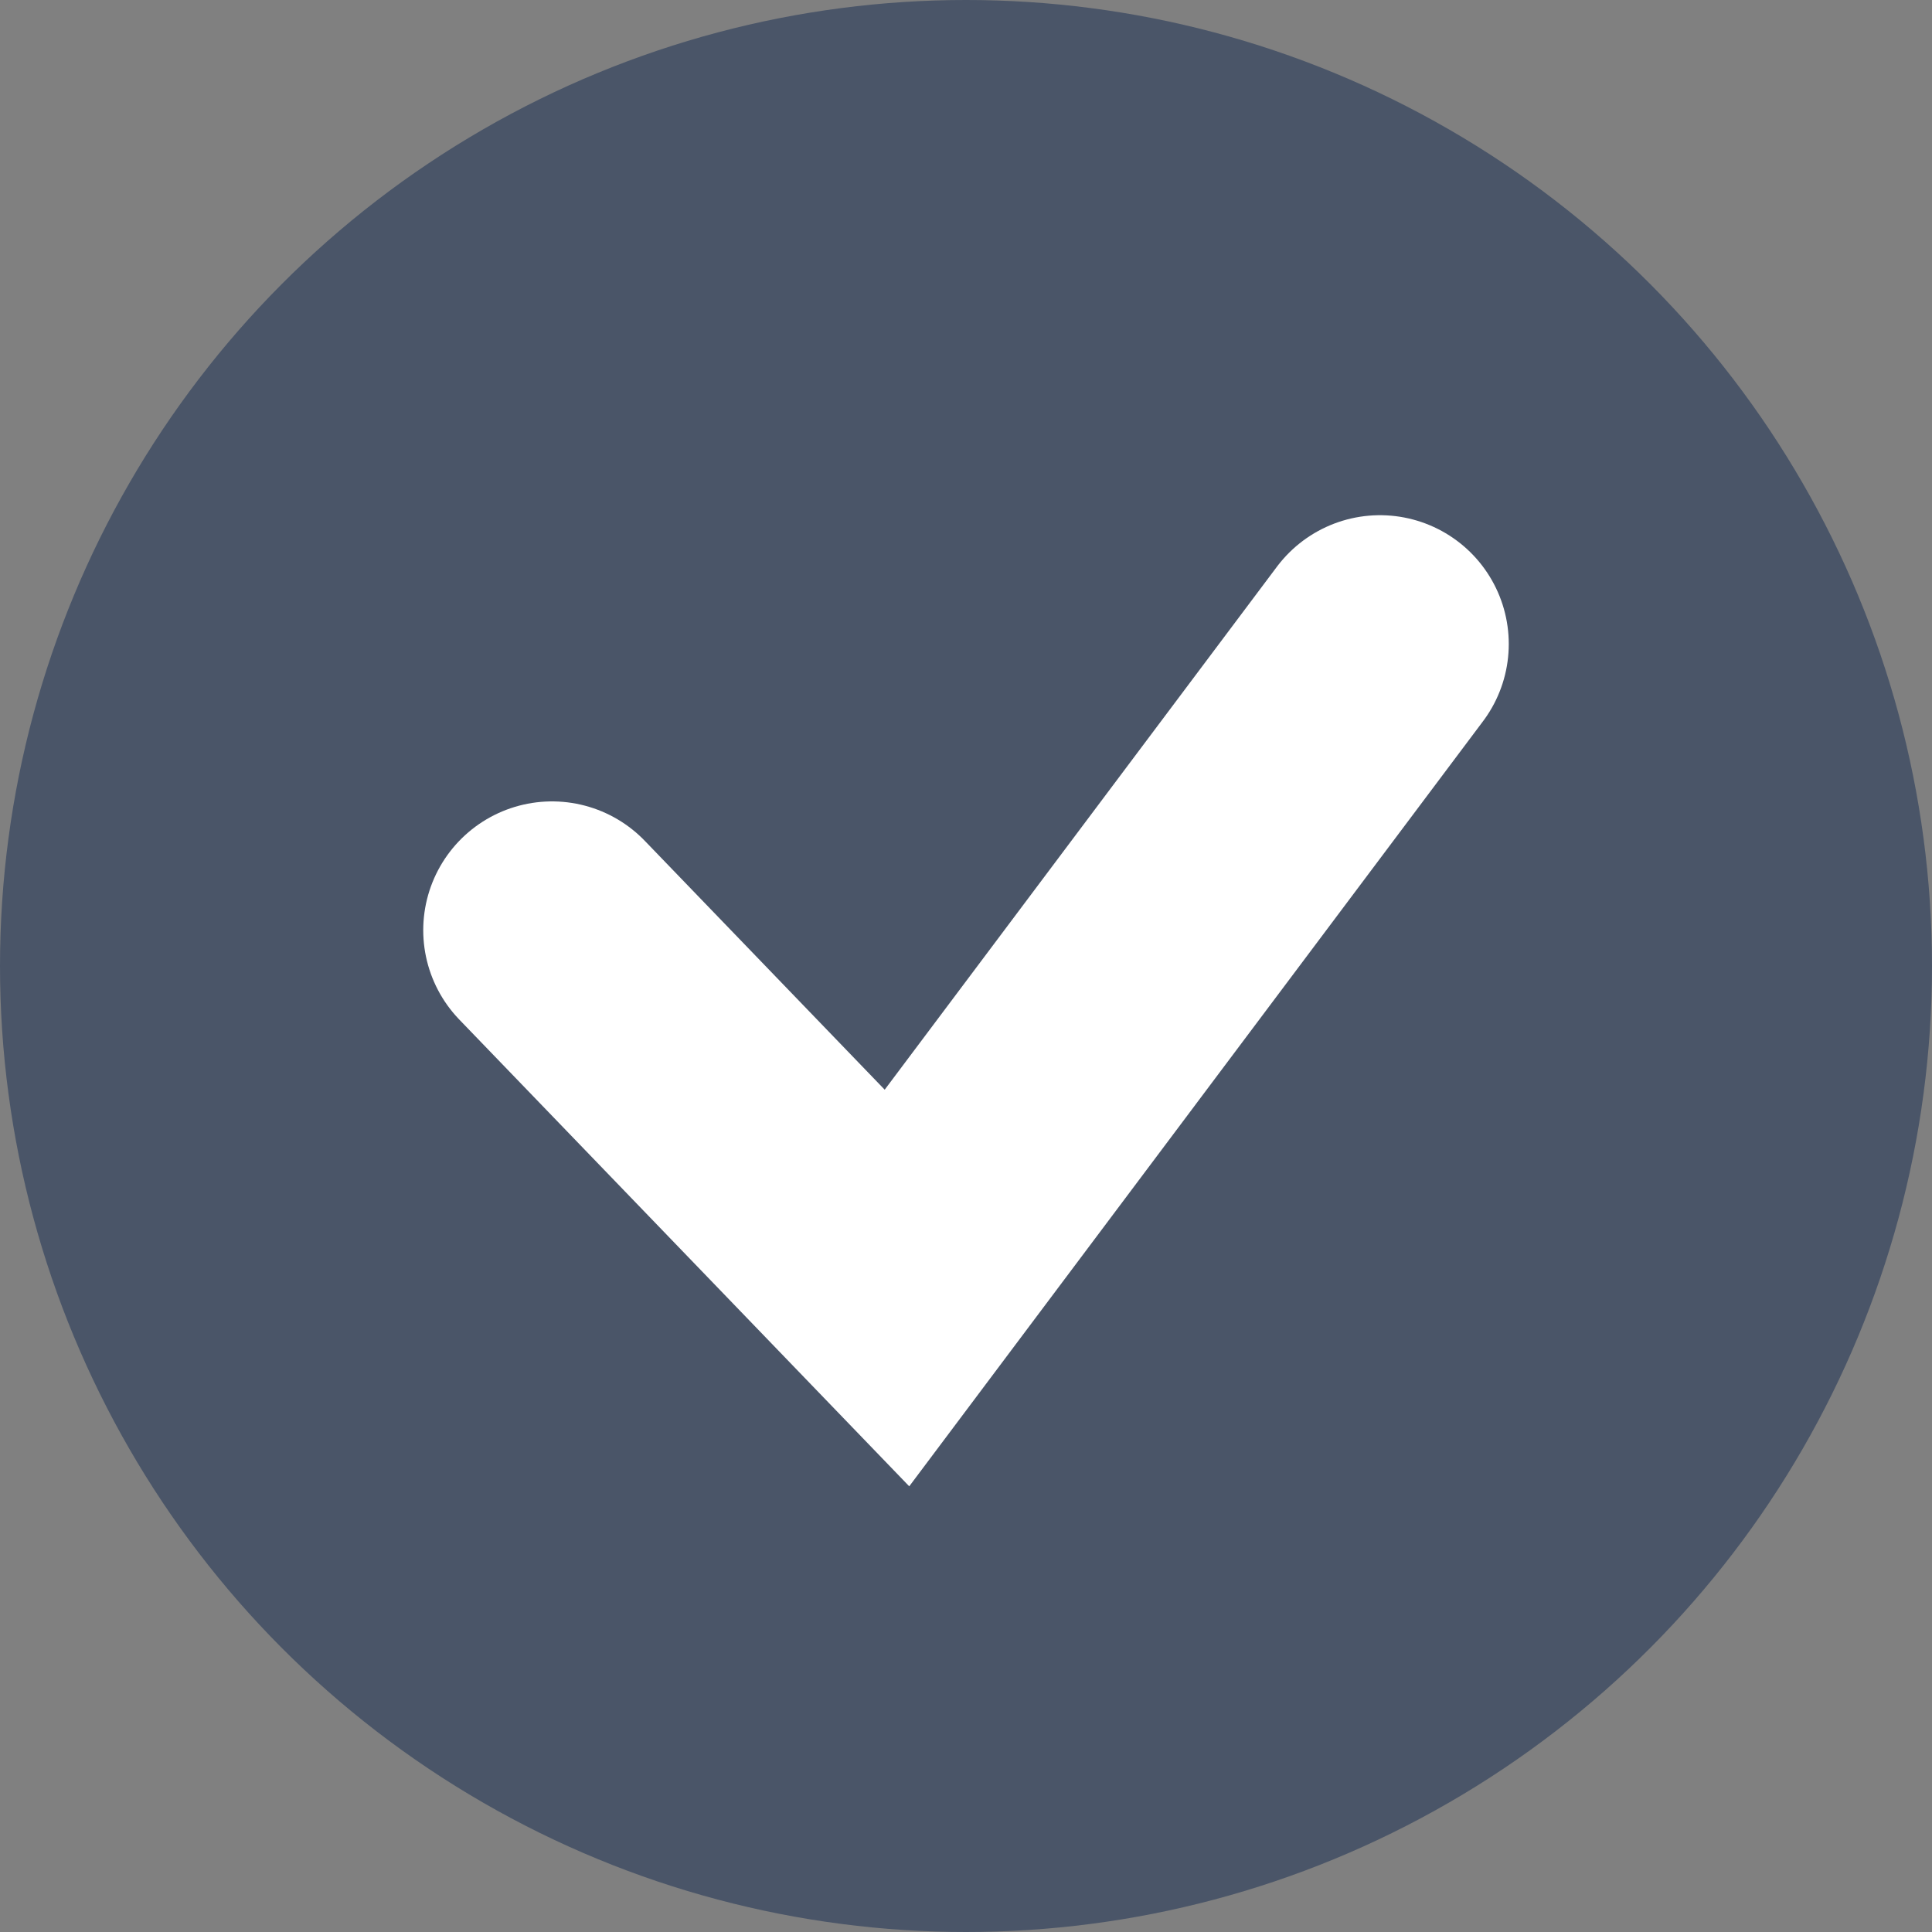 <svg width="15" height="15" viewBox="0 0 15 15" fill="none" xmlns="http://www.w3.org/2000/svg">
<rect x="0" y="0" width="15" height="15" fill="#808080" stroke="none"/>
<circle cx="7.5" cy="7.5" r="7.5" fill="#4A5568"/>
<path d="M4.286 7.222L6.964 10L10.714 5" stroke="white" stroke-width="2" stroke-linecap="round"/>
</svg>
